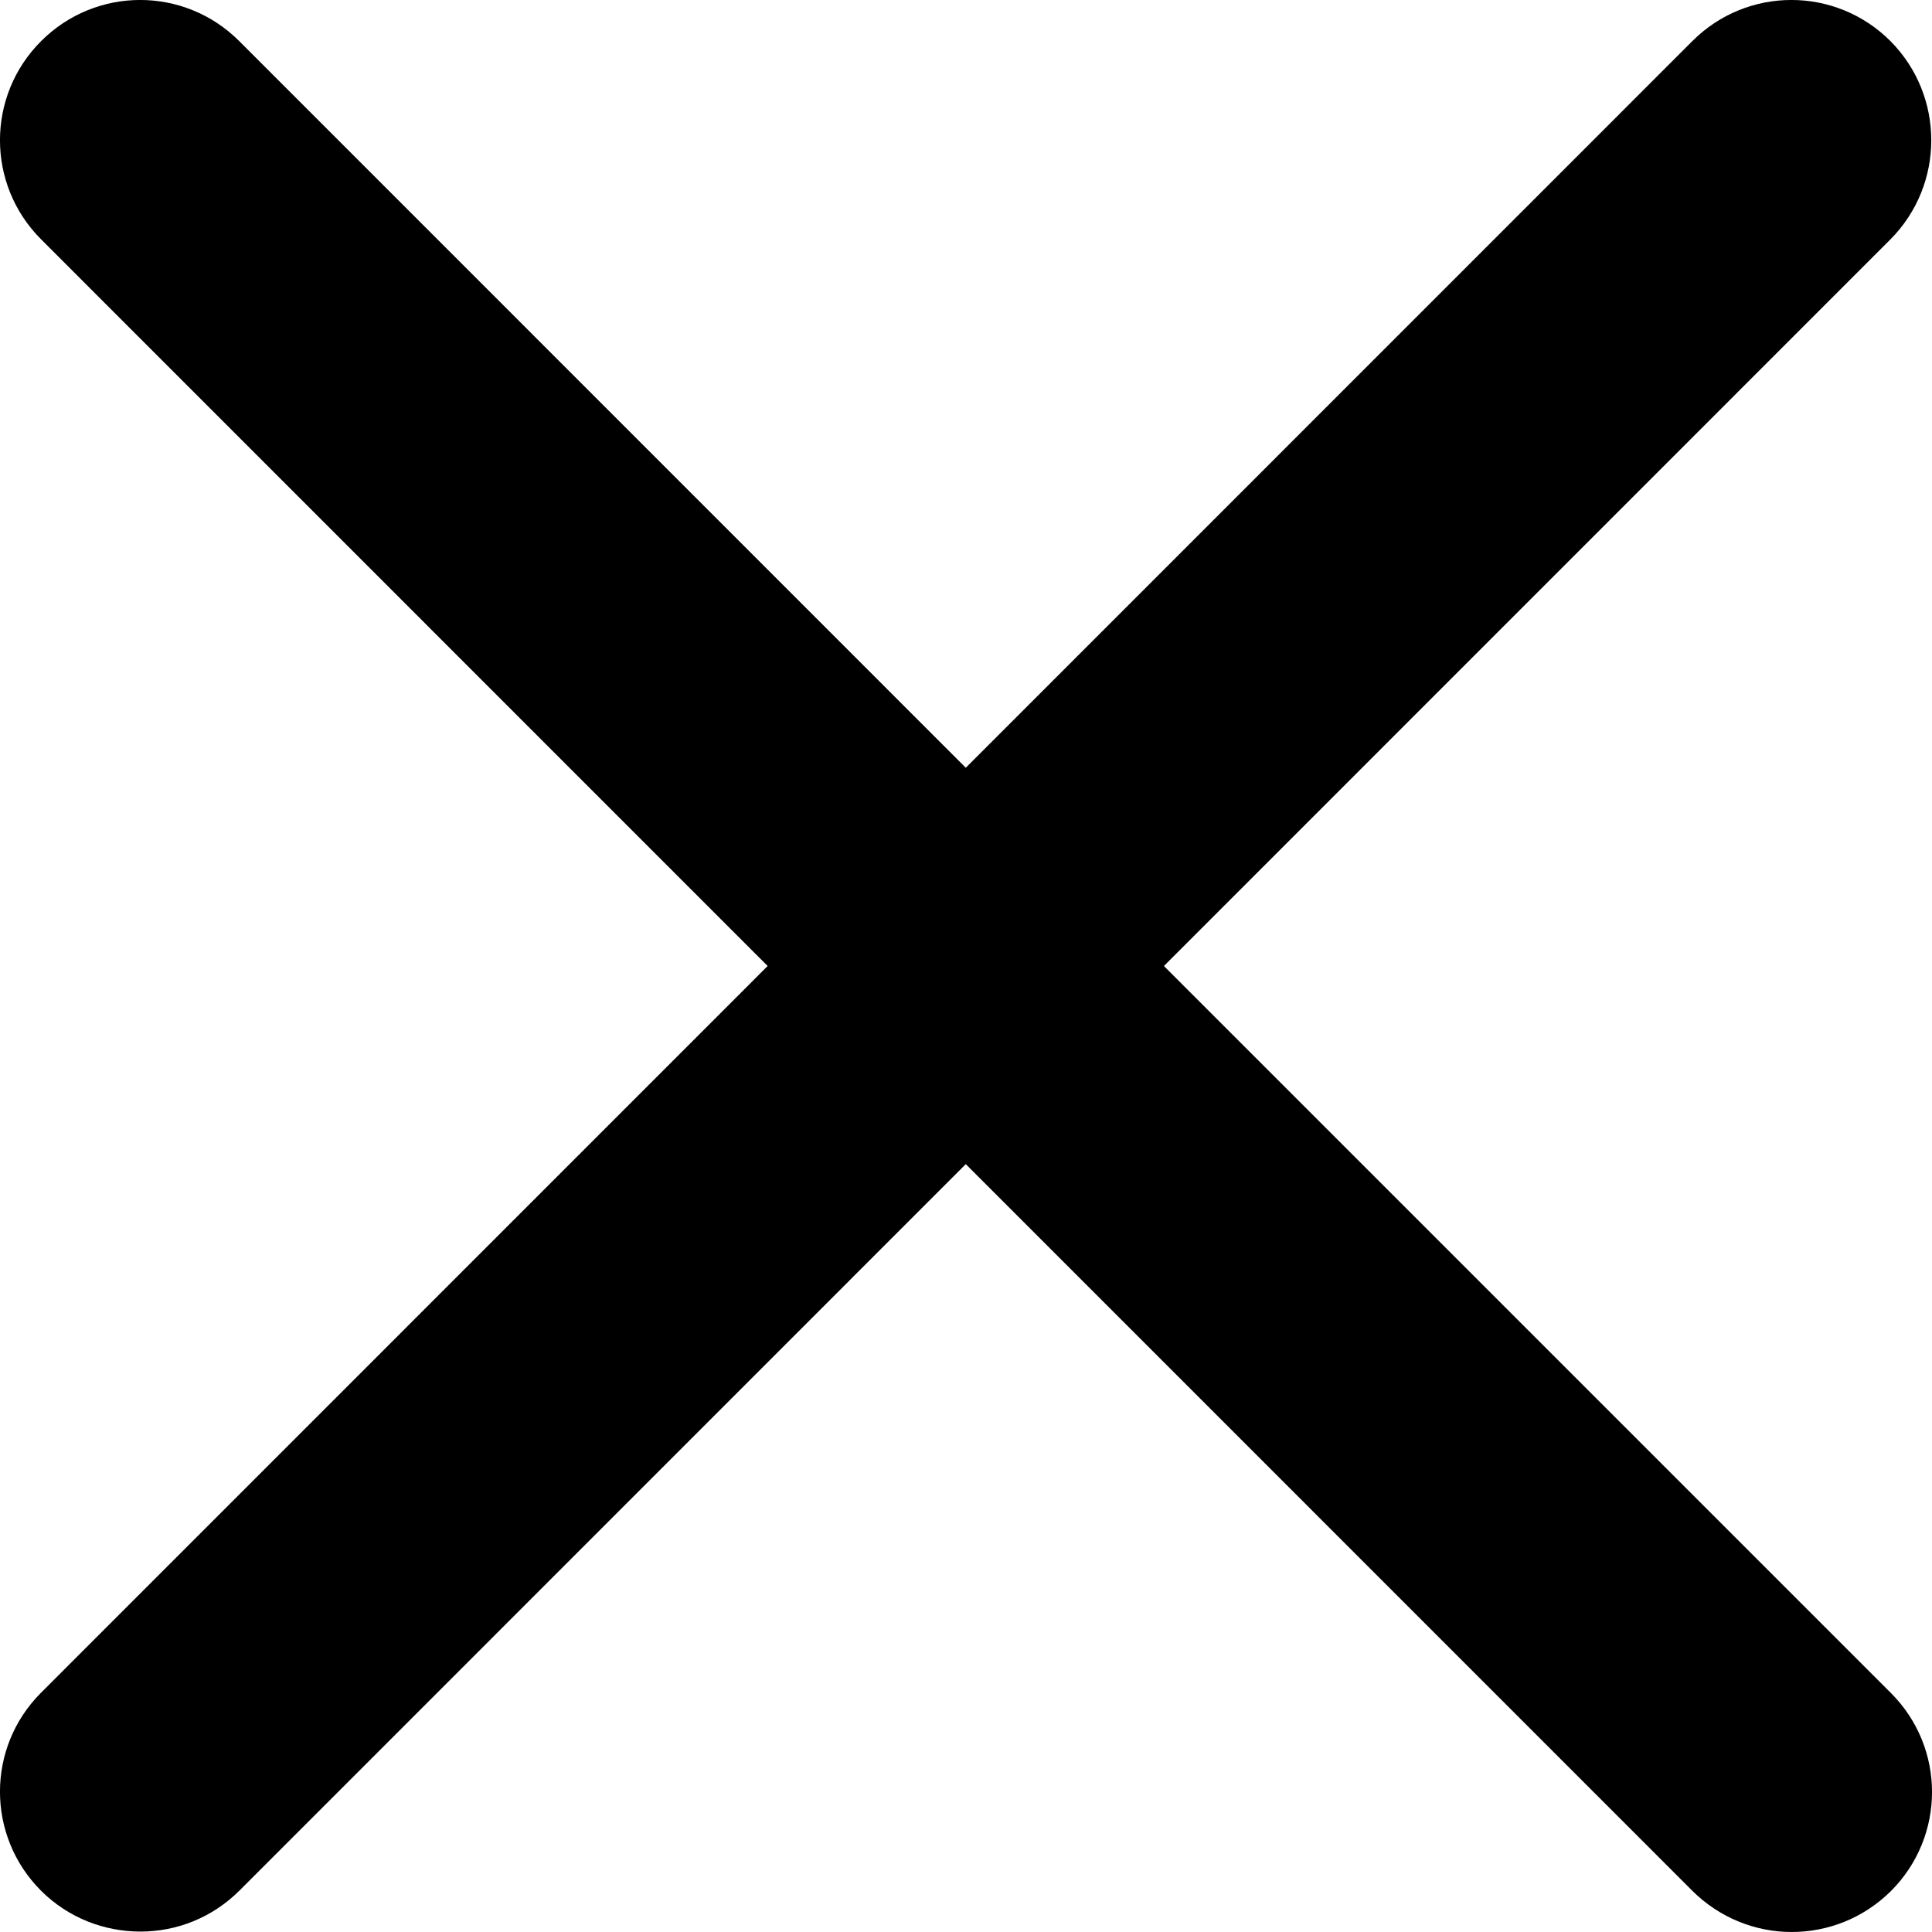 <svg width="18" height="18" viewBox="0 0 18 18" fill="none" xmlns="http://www.w3.org/2000/svg">
<path d="M17.613 0.383C17.102 -0.128 16.278 -0.128 15.767 0.383L8.998 7.153L2.229 0.383C1.718 -0.128 0.894 -0.128 0.383 0.383C-0.128 0.894 -0.128 1.719 0.383 2.23L7.152 9L0.383 15.77C-0.128 16.28 -0.128 17.105 0.383 17.616C0.637 17.869 0.972 17.996 1.308 17.996C1.644 17.996 1.976 17.869 2.233 17.612L8.998 10.846L15.767 17.616C16.021 17.869 16.356 18 16.692 18C17.028 18 17.36 17.873 17.617 17.619C18.128 17.108 18.128 16.284 17.617 15.773L10.844 9L17.613 2.23C18.12 1.719 18.12 0.894 17.613 0.383Z" fill="black"/>
</svg>
